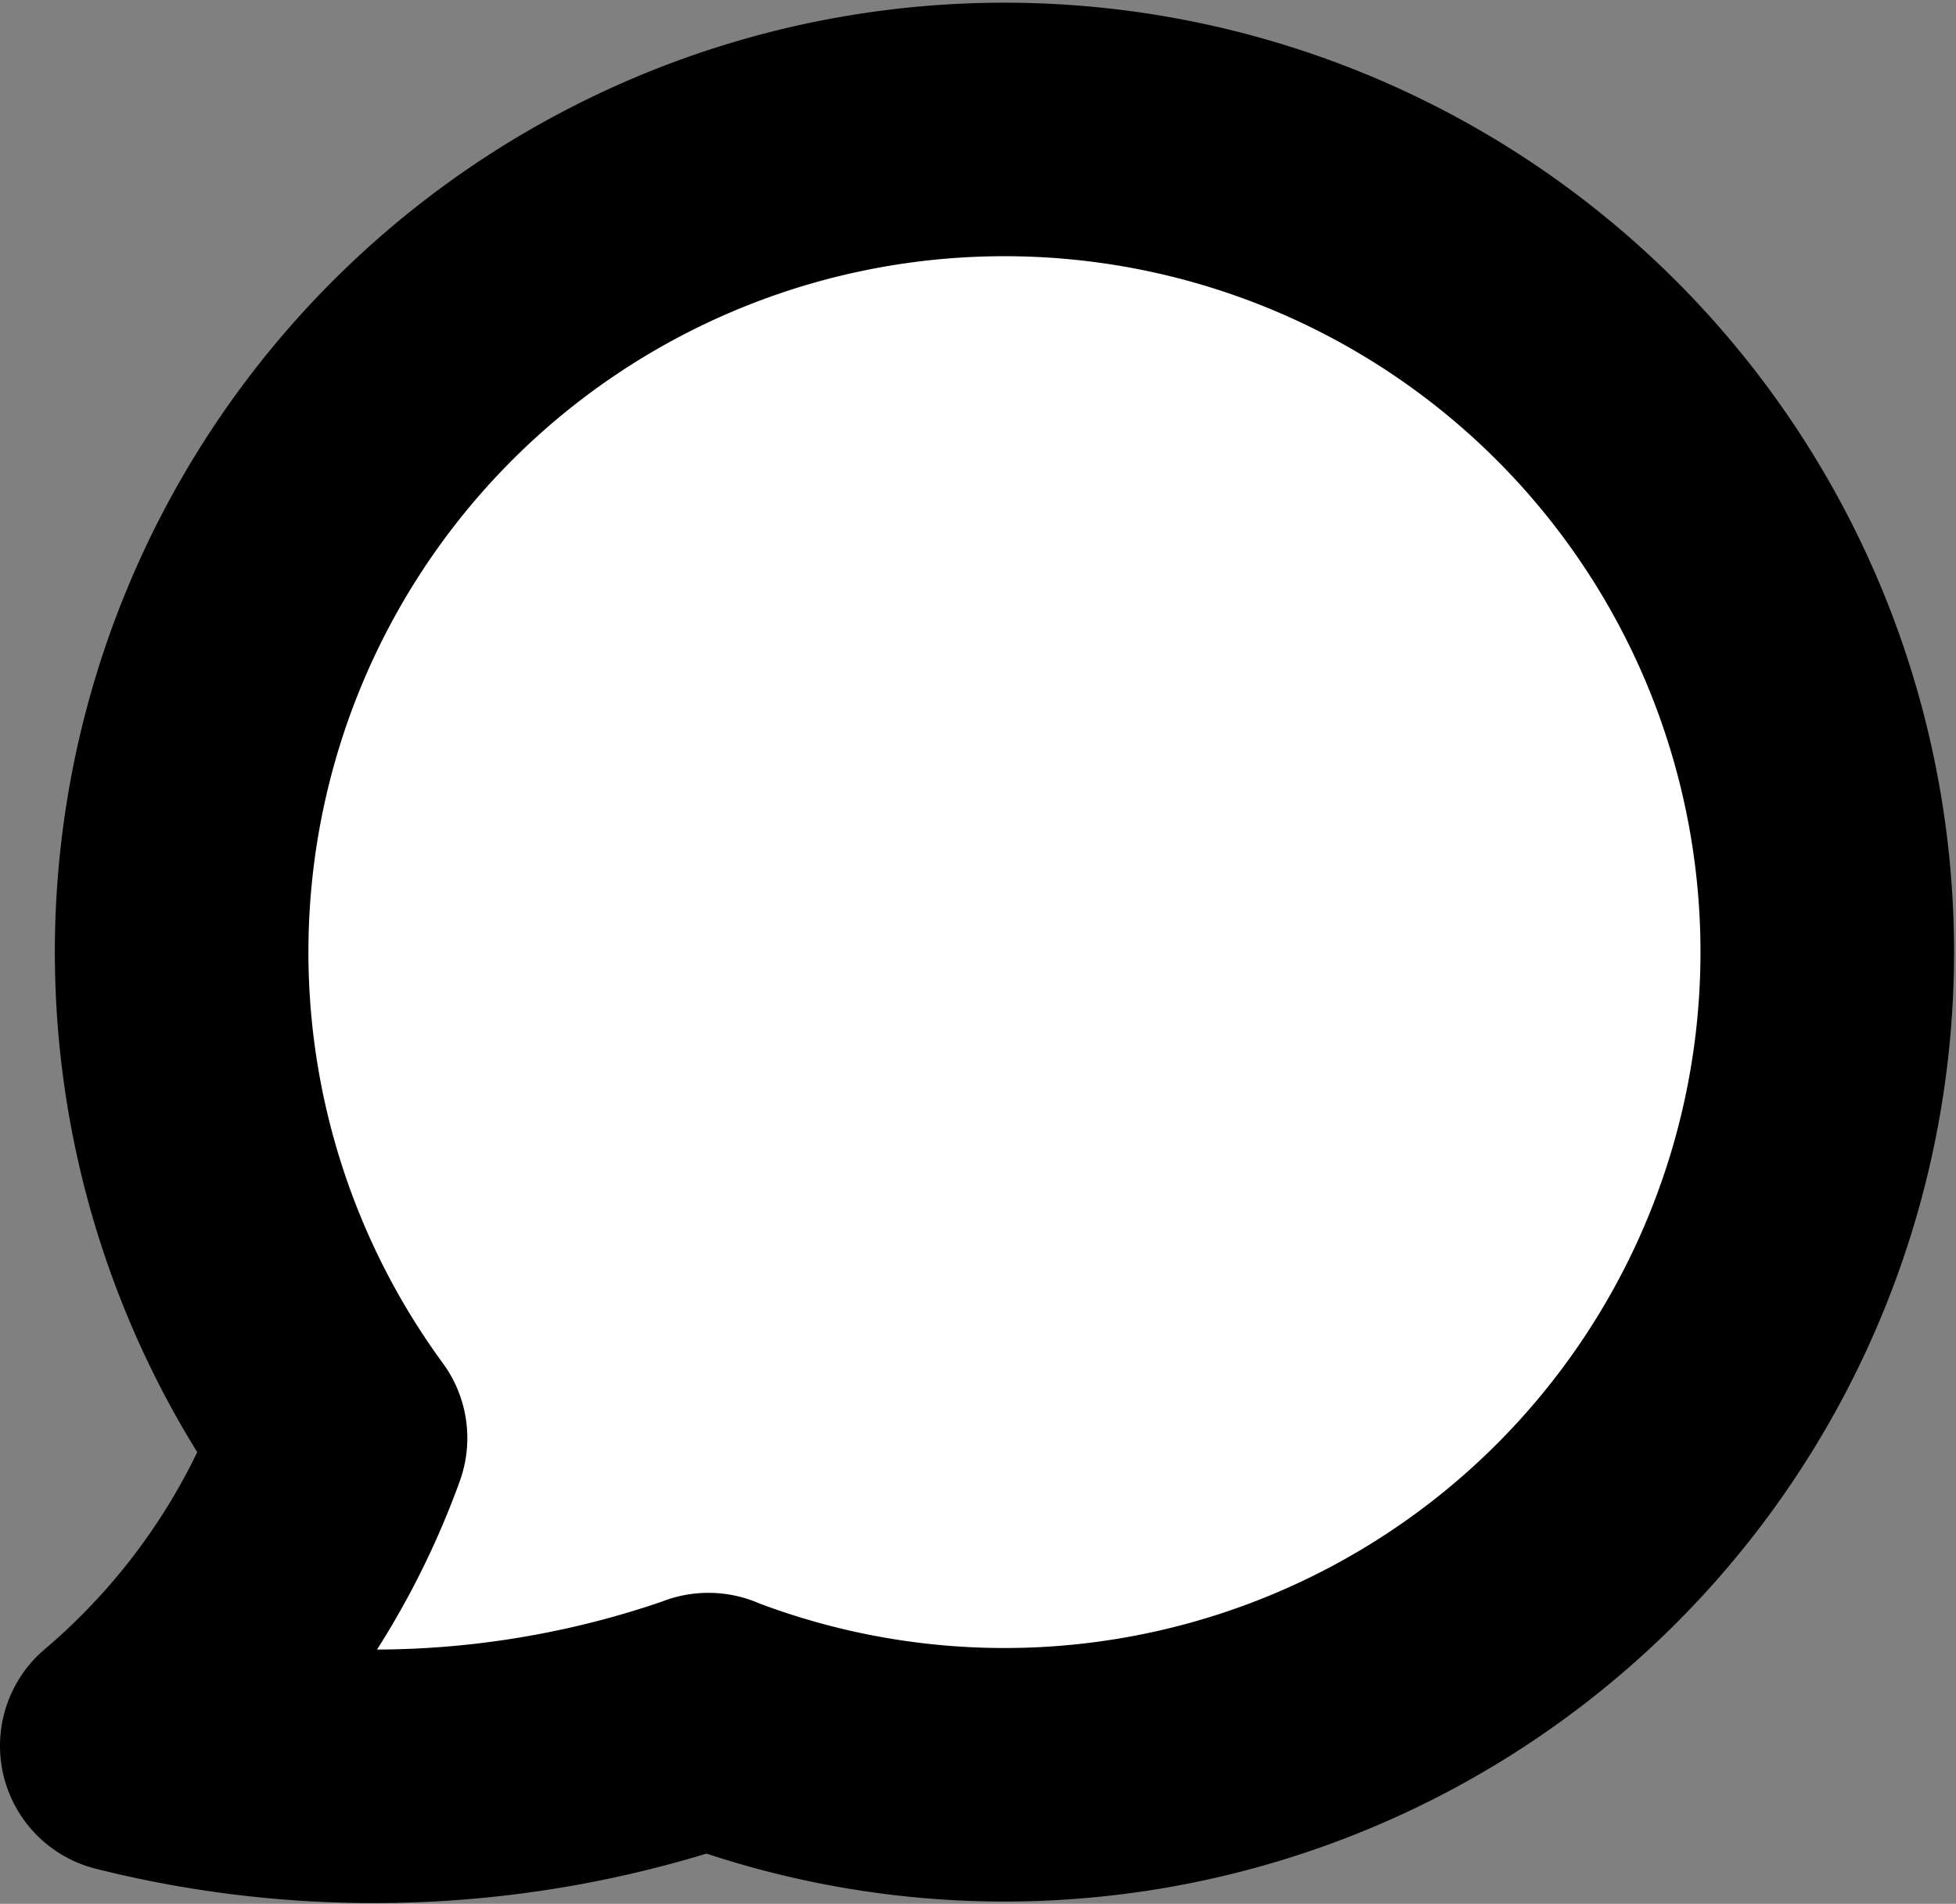 <svg xmlns="http://www.w3.org/2000/svg" width="15.428" height="15.019" viewBox="0 0 15.428 15.019"><rect x="0" y="0" width="15.428" height="15.019" fill="#808080" stroke="none"/><defs><style>.a{fill:#fff;stroke:#000;stroke-linecap:round;stroke-linejoin:round;stroke-width:2px;}</style></defs><path class="a" d="M4.589,12.566A8.015,8.015,0,0,1,0,12.773a5.742,5.742,0,0,0,1.686-2.428,6.49,6.49,0,1,1,2.9,2.221Z" transform="translate(1 1)"/></svg>